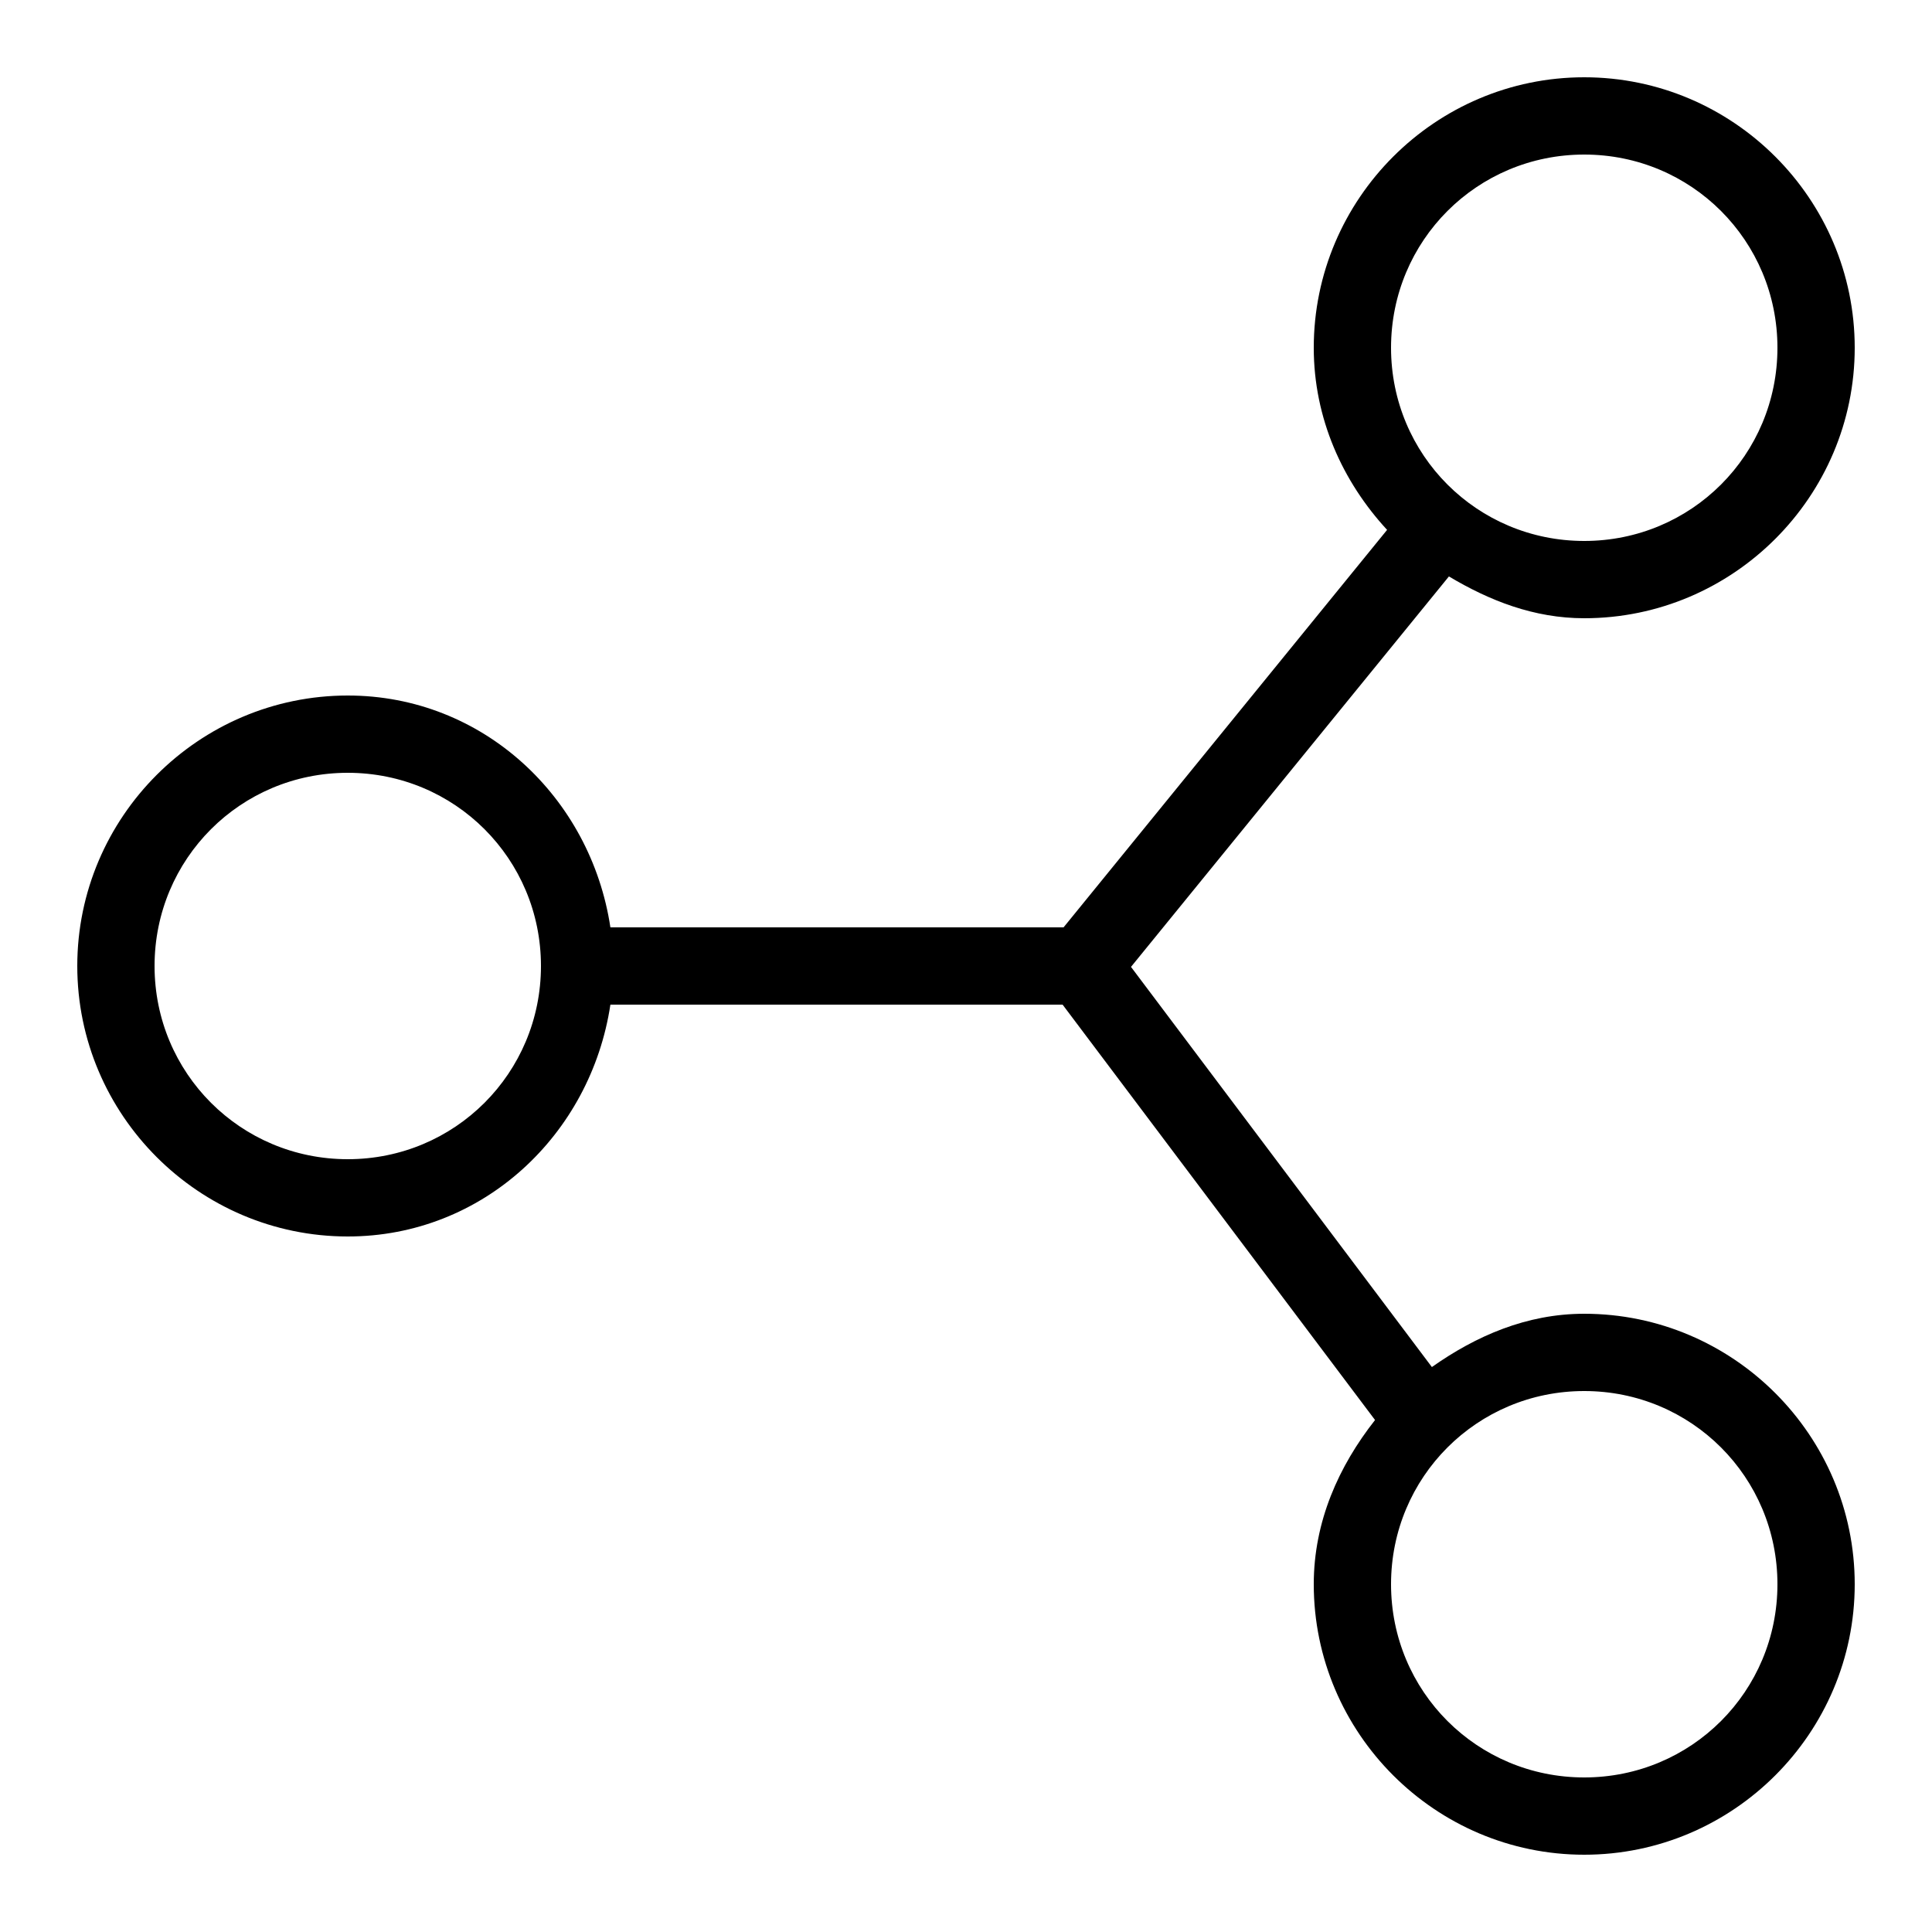 <svg xmlns="http://www.w3.org/2000/svg" x="0px" y="0px" width="100" height="100" viewBox="0 0 50 50">
<path d="M 41 2 C 37.146 2 34 5.146 34 9 C 34 10.827 34.745 12.464 35.898 13.713 L 27.525 24 L 15.797 24 C 15.29 20.637 12.5 18 9 18 C 5.146 18 2 21.146 2 25 C 2 28.854 5.146 32 9 32 C 12.5 32 15.29 29.363 15.797 26 L 27.5 26 L 35.586 36.75 C 34.649 37.941 34 39.374 34 41 C 34 44.854 37.146 48 41 48 C 44.854 48 48 44.854 48 41 C 48 37.146 44.854 34 41 34 C 39.506 34 38.196 34.576 37.057 35.379 L 29.27 25.023 L 37.498 14.918 C 38.545 15.543 39.697 16 41 16 C 44.854 16 48 12.854 48 9 C 48 5.146 44.854 2 41 2 z M 41 4 C 43.773 4 46 6.227 46 9 C 46 11.773 43.773 14 41 14 C 38.227 14 36 11.773 36 9 C 36 6.227 38.227 4 41 4 z M 9 20 C 11.773 20 14 22.227 14 25 C 14 27.773 11.773 30 9 30 C 6.227 30 4 27.773 4 25 C 4 22.227 6.227 20 9 20 z M 41 36 C 43.773 36 46 38.227 46 41 C 46 43.773 43.773 46 41 46 C 38.227 46 36 43.773 36 41 C 36 38.227 38.227 36 41 36 z"></path>
</svg>